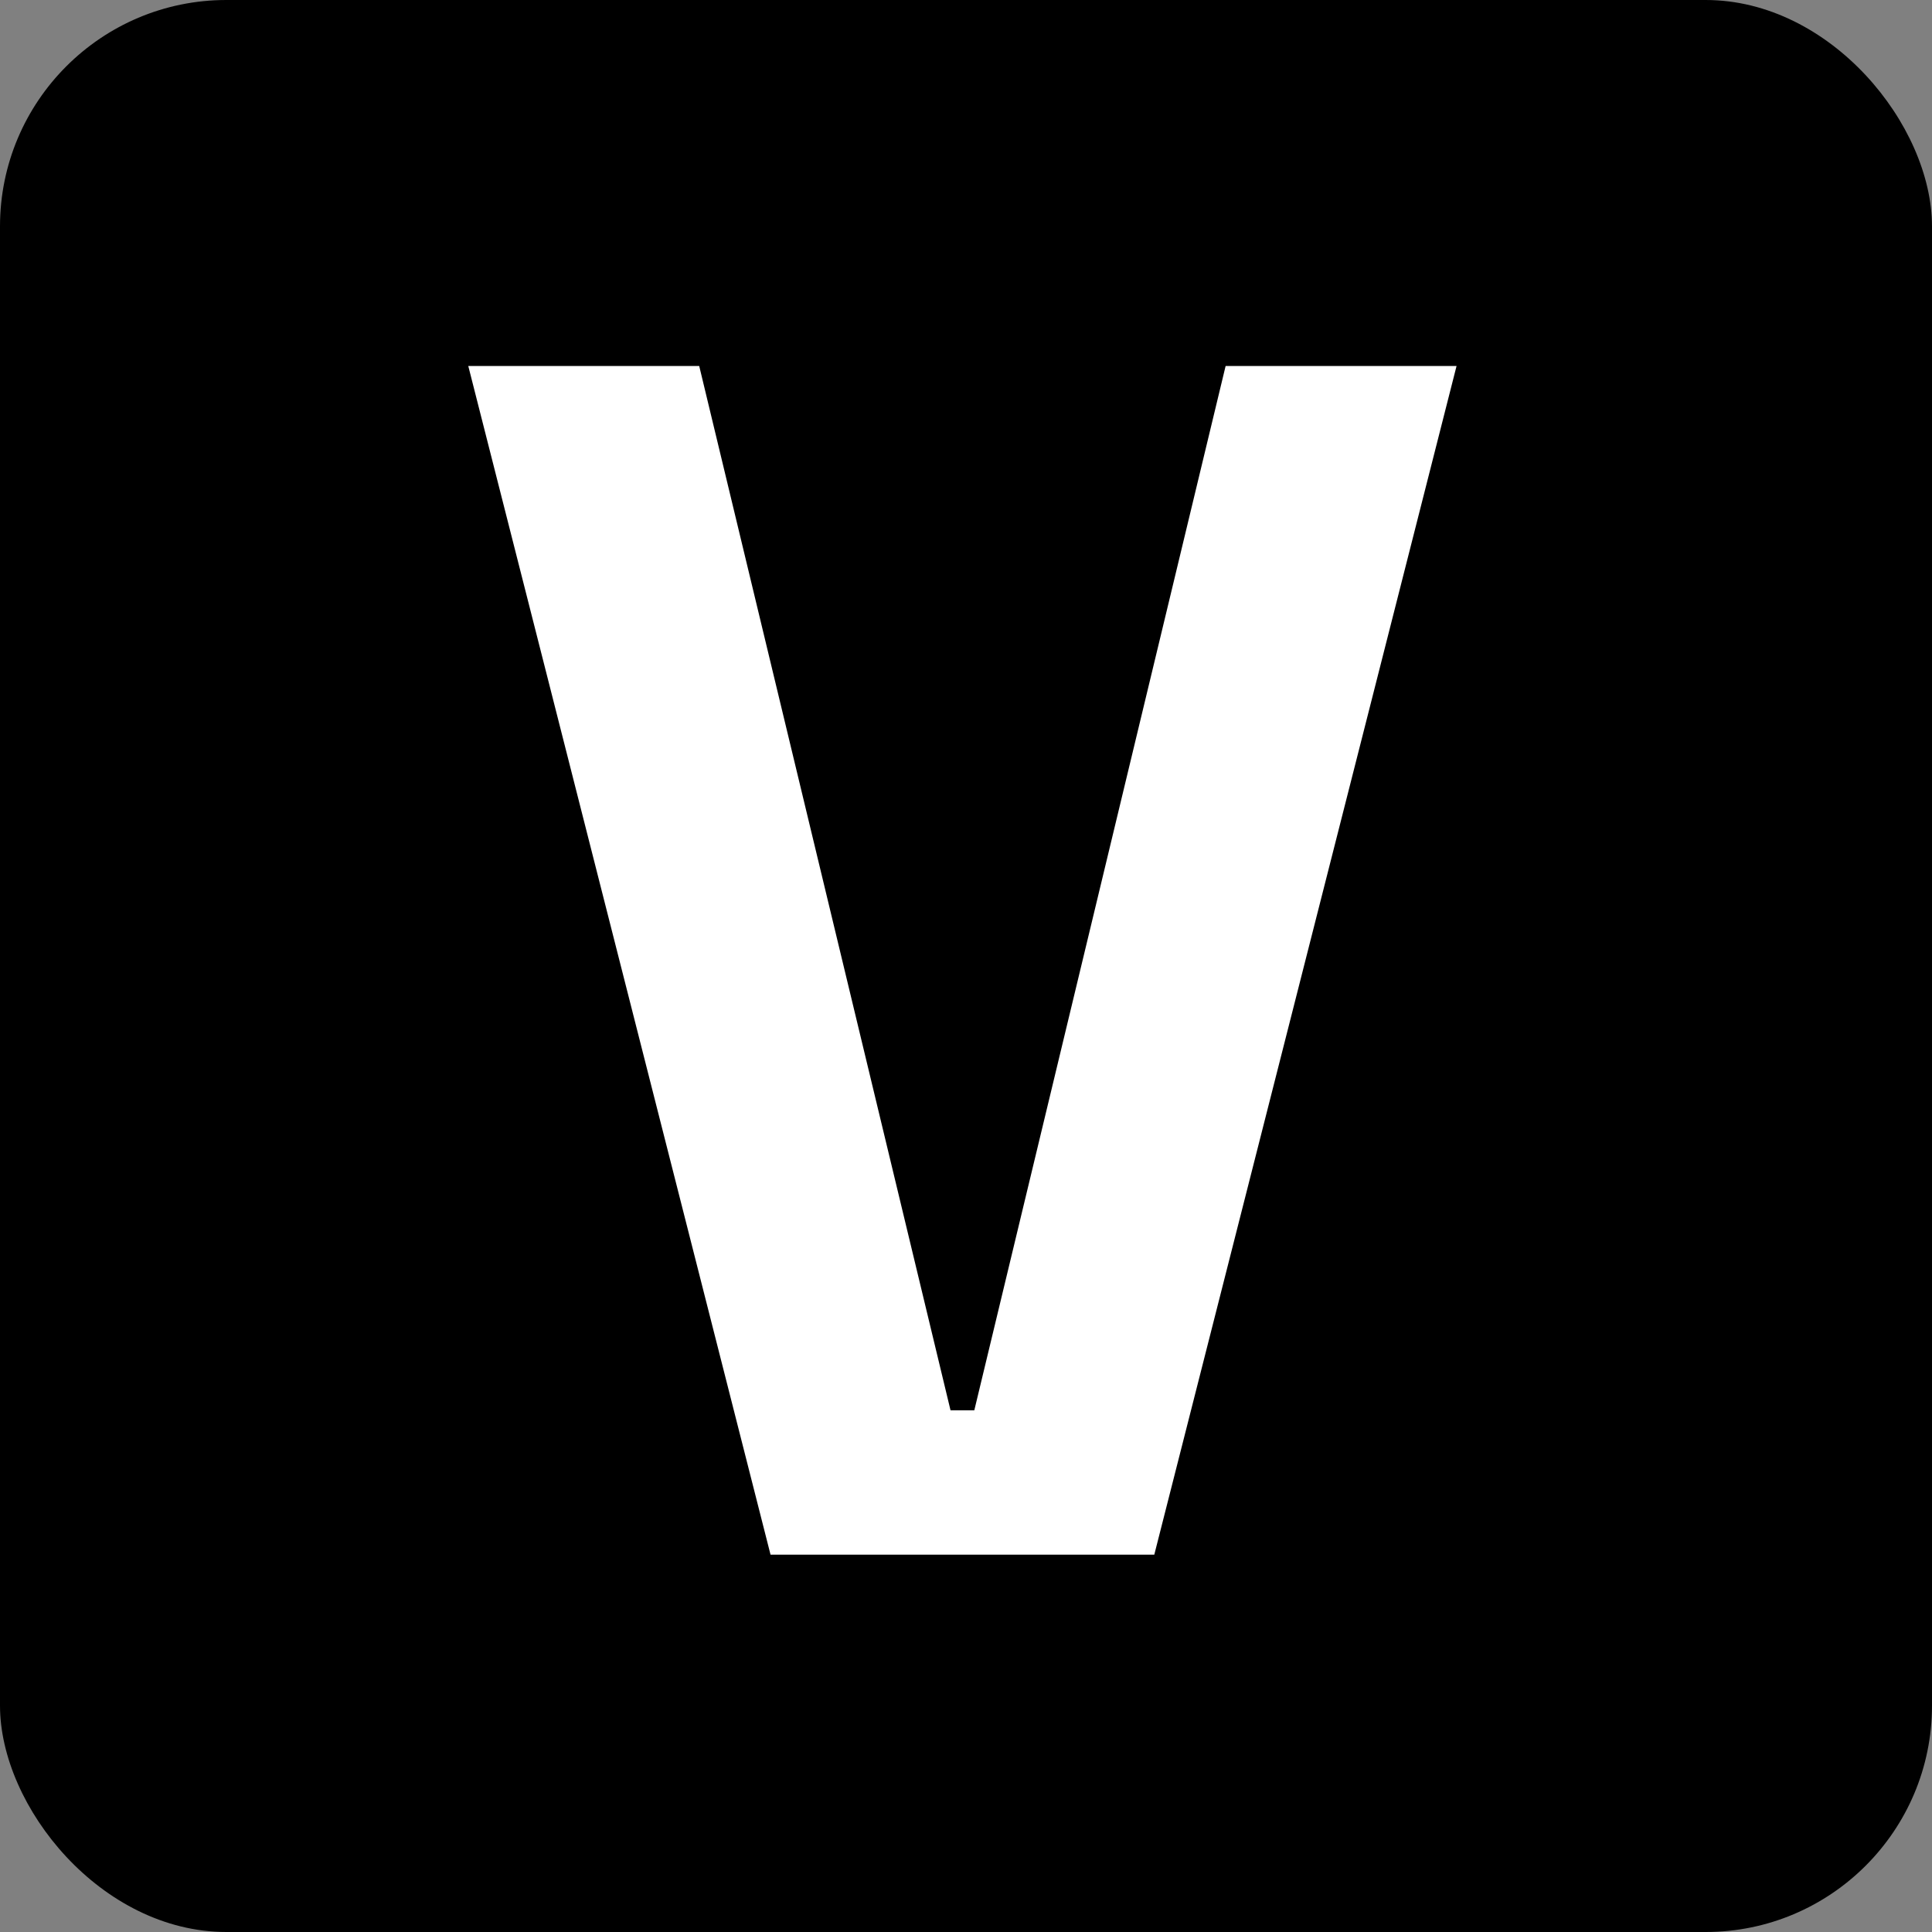 <svg width="512" height="512" viewBox="0 0 512 512" fill="none" xmlns="http://www.w3.org/2000/svg">
<rect x="0" y="0" width="512" height="512" fill="#808080" stroke="none"/>
<g clip-path="url(#clip0_939_2)">
<rect width="512" height="512" rx="60" fill="black"/>
<path d="M204.2 412L124.1 97H185.3L251.9 373.75H258.2L324.8 97H386L305.9 412H204.2Z" fill="white"/>
</g>
<defs>
<clipPath id="clip0_939_2">
<rect width="512" height="512" rx="60" fill="white"/>
</clipPath>
</defs>
</svg>
